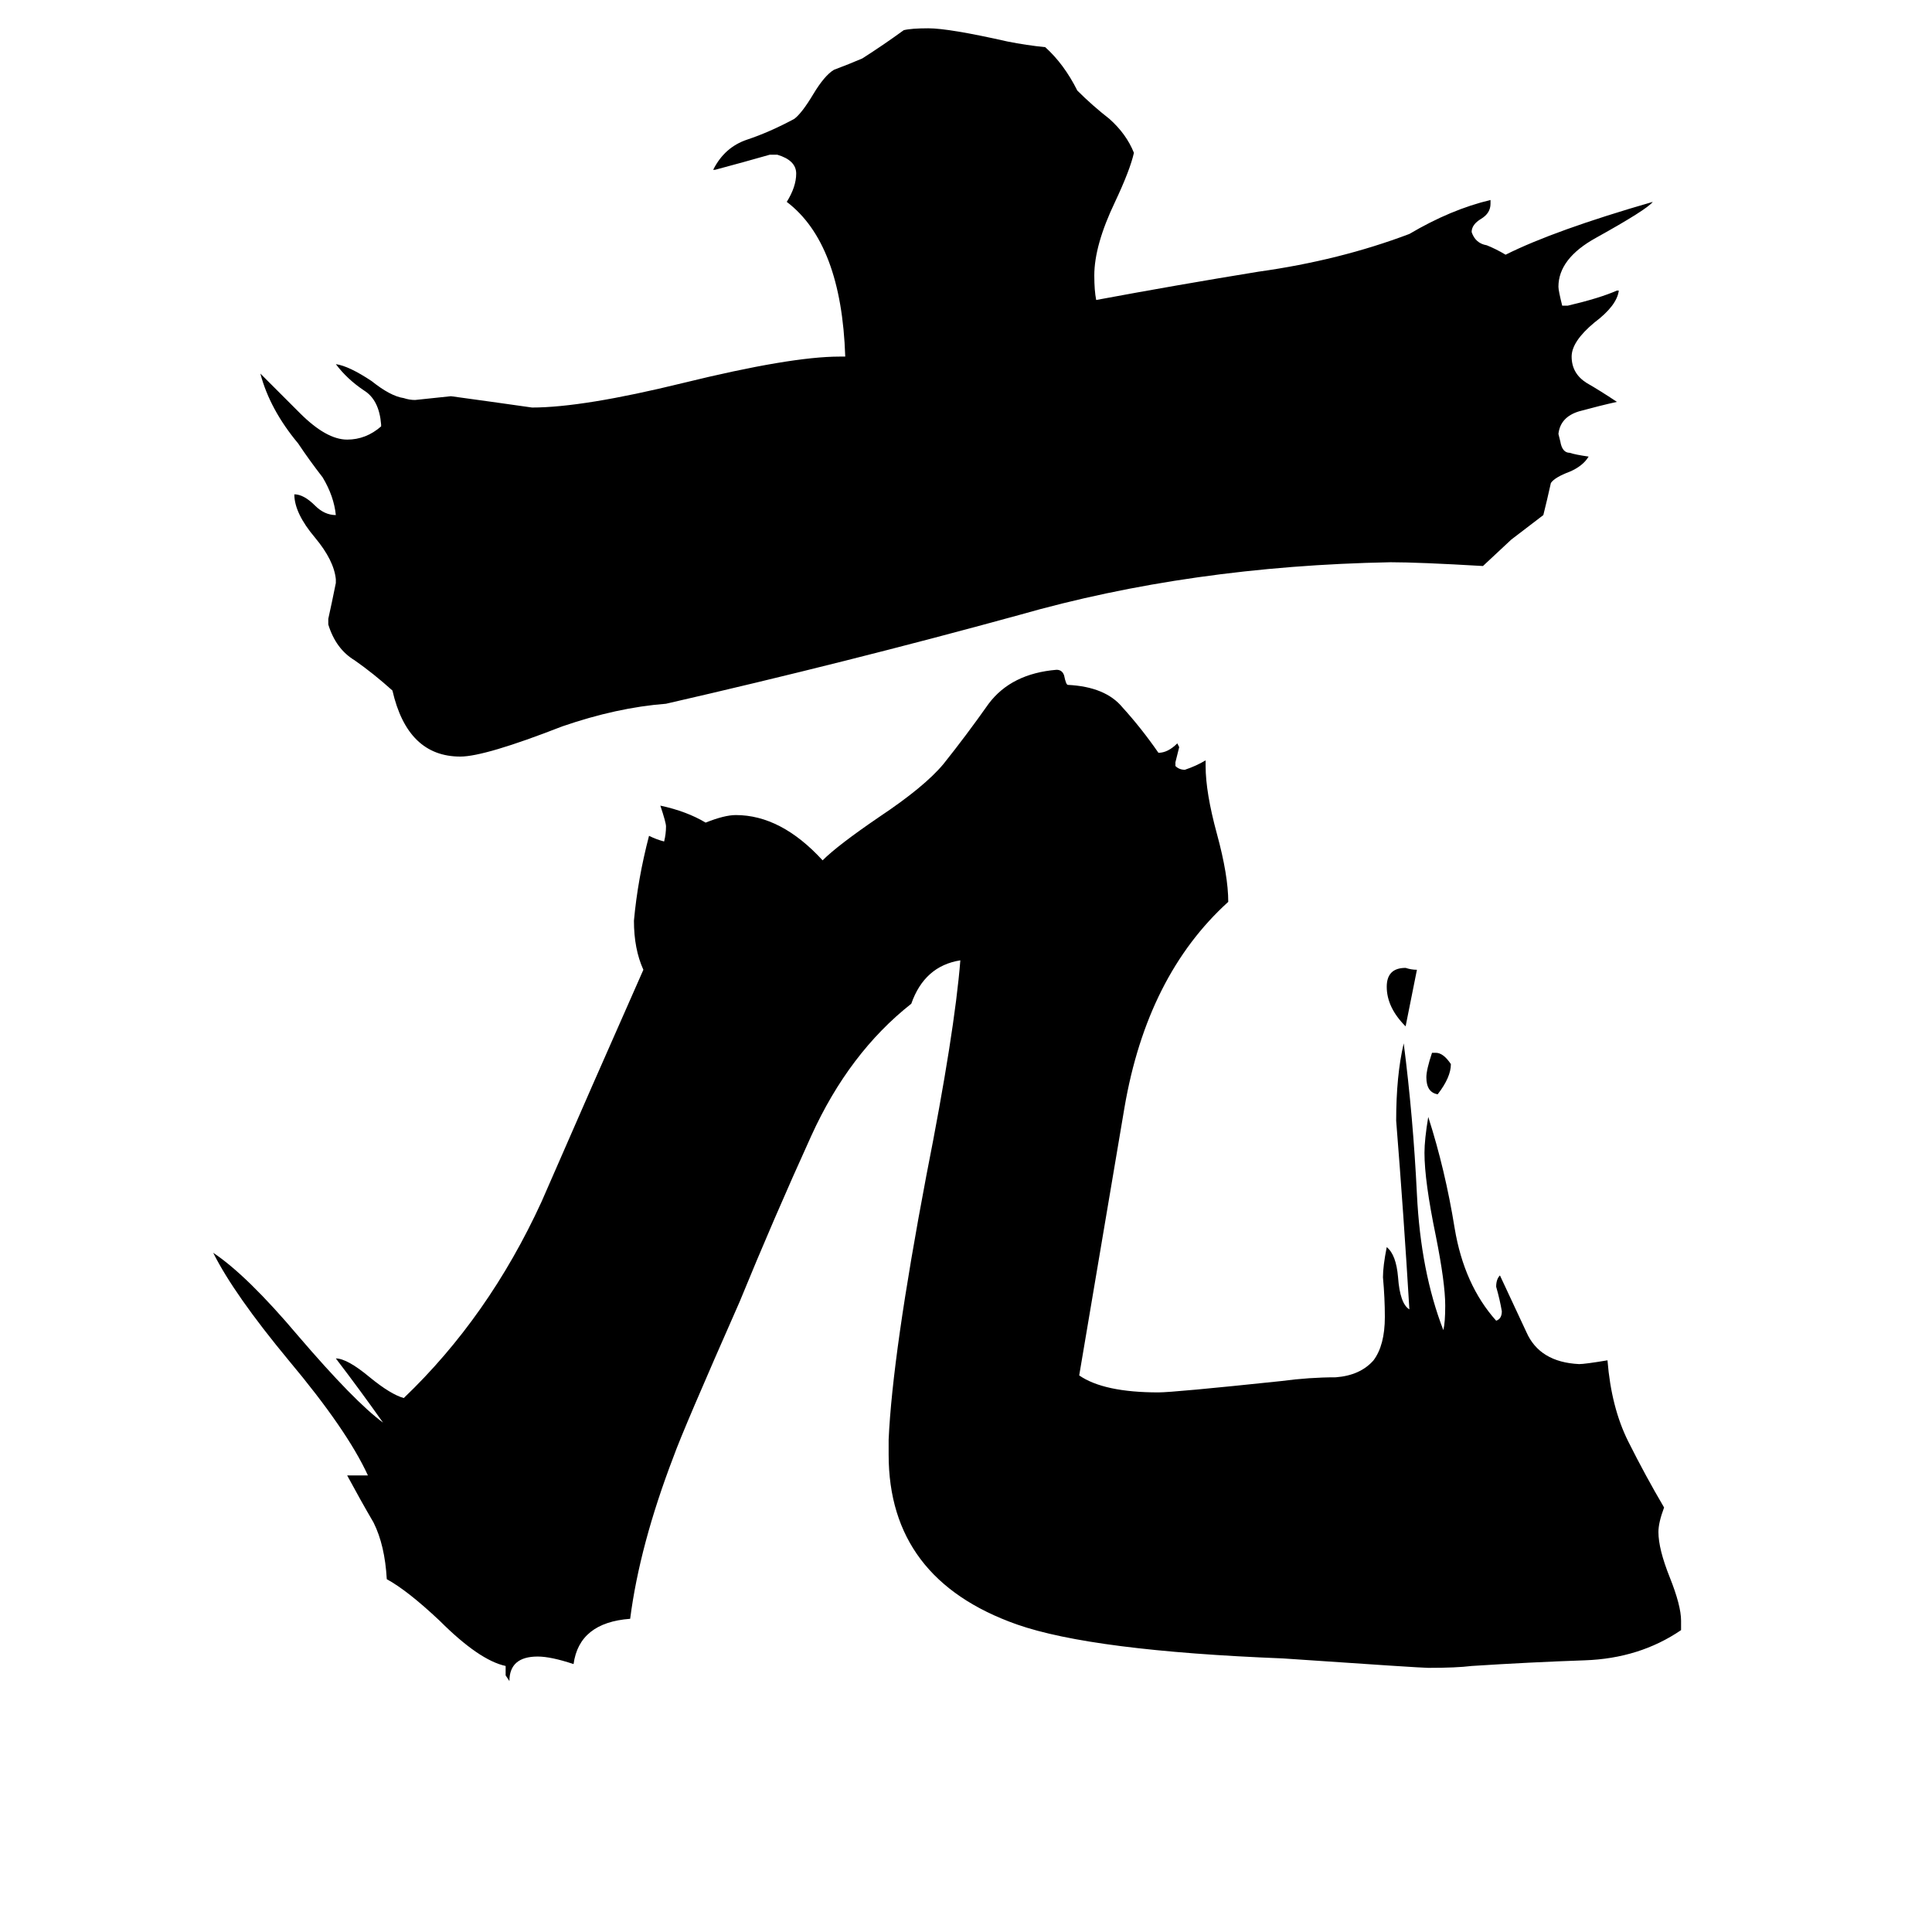 <svg xmlns="http://www.w3.org/2000/svg" viewBox="0 -800 1024 1024">
	<path fill="#000000" d="M759 -242H761Q765 -242 769 -236Q769 -229 762 -220Q756 -221 756 -229Q756 -233 759 -242ZM751 -286Q748 -271 745 -256Q735 -266 735 -277Q735 -287 745 -287Q748 -286 751 -286ZM818 -527L801 -514L786 -500Q752 -502 737 -502Q631 -500 540 -474Q449 -449 353 -427Q327 -425 298 -415Q257 -399 244 -399Q216 -399 208 -434Q198 -443 188 -450Q178 -456 174 -469V-472Q176 -481 178 -491V-493Q177 -503 167 -515Q156 -528 156 -538Q161 -538 167 -532Q172 -527 178 -527Q177 -537 171 -547Q164 -556 158 -565Q143 -583 138 -602Q139 -601 159 -581Q173 -567 184 -567Q194 -567 202 -574V-575Q201 -588 193 -593Q184 -599 178 -607Q185 -606 197 -598Q207 -590 214 -589Q217 -588 220 -588Q230 -589 239 -590Q261 -587 282 -584Q309 -584 362 -597Q419 -611 445 -611H448Q446 -671 417 -693Q422 -701 422 -708Q422 -715 412 -718H408Q394 -714 379 -710H378Q384 -722 396 -726Q408 -730 421 -737Q425 -740 431 -750Q437 -760 442 -763Q450 -766 457 -769Q468 -776 479 -784Q483 -785 492 -785Q503 -785 534 -778Q544 -776 554 -775Q564 -766 571 -752Q579 -744 588 -737Q597 -729 601 -719Q599 -710 591 -693Q580 -670 580 -654Q580 -646 581 -641Q624 -649 667 -656Q710 -662 747 -676Q769 -689 790 -694V-692Q790 -687 785 -684Q780 -681 780 -677Q782 -671 788 -670Q793 -668 798 -665Q824 -678 876 -693Q873 -689 846 -674Q826 -663 826 -648Q826 -646 828 -638H831Q848 -642 857 -646H858Q857 -638 845 -629Q833 -619 833 -611Q833 -602 841 -597Q848 -593 857 -587Q848 -585 837 -582Q827 -579 826 -570L827 -566Q828 -560 832 -560Q835 -559 842 -558Q839 -553 832 -550Q824 -547 822 -544Q820 -535 818 -527ZM891 59V64Q869 79 840 80Q811 81 780 83Q772 84 757 84Q753 84 680 79Q579 75 539 61Q471 37 471 -29V-37Q473 -82 491 -177Q506 -253 509 -291Q490 -288 483 -268Q450 -242 430 -198Q410 -154 392 -110Q362 -42 357 -28Q339 19 334 58Q307 60 304 82Q292 78 285 78Q270 78 270 91L268 88V83Q254 80 233 59Q216 43 205 37Q204 19 198 7Q191 -5 184 -18H195Q184 -42 153 -79Q124 -114 113 -136Q131 -124 158 -92Q188 -57 203 -46Q191 -63 178 -80Q184 -80 196 -70Q207 -61 214 -59Q259 -102 287 -163Q314 -225 341 -286Q336 -297 336 -312Q338 -334 344 -357Q348 -355 352 -354Q353 -358 353 -362Q353 -364 350 -373Q364 -370 374 -364Q384 -368 390 -368Q414 -368 436 -344Q444 -352 466 -367Q490 -383 500 -395Q512 -410 524 -427Q536 -443 560 -445Q563 -445 564 -442Q565 -437 566 -437Q586 -436 595 -425Q605 -414 614 -401Q619 -401 624 -406L625 -404Q624 -400 623 -396V-394Q625 -392 628 -392Q634 -394 639 -397V-394Q639 -380 645 -358Q651 -336 651 -322Q608 -283 596 -213Q584 -142 572 -71Q585 -62 614 -62Q622 -62 679 -68Q694 -70 708 -70Q721 -71 728 -79Q734 -87 734 -102Q734 -112 733 -123Q733 -129 735 -139Q740 -135 741 -123Q742 -109 747 -106Q744 -156 740 -206Q740 -230 744 -247Q749 -208 751 -167Q753 -126 765 -95Q766 -99 766 -108Q766 -120 761 -145Q755 -174 755 -189Q755 -196 757 -208Q766 -180 771 -149Q776 -119 793 -100Q796 -101 796 -105Q795 -111 793 -118Q793 -122 795 -124Q802 -109 809 -94Q816 -78 837 -77Q840 -77 852 -79Q854 -54 863 -36Q872 -18 882 -1Q879 7 879 12Q879 21 885 36Q891 51 891 59Z"/>
</svg>